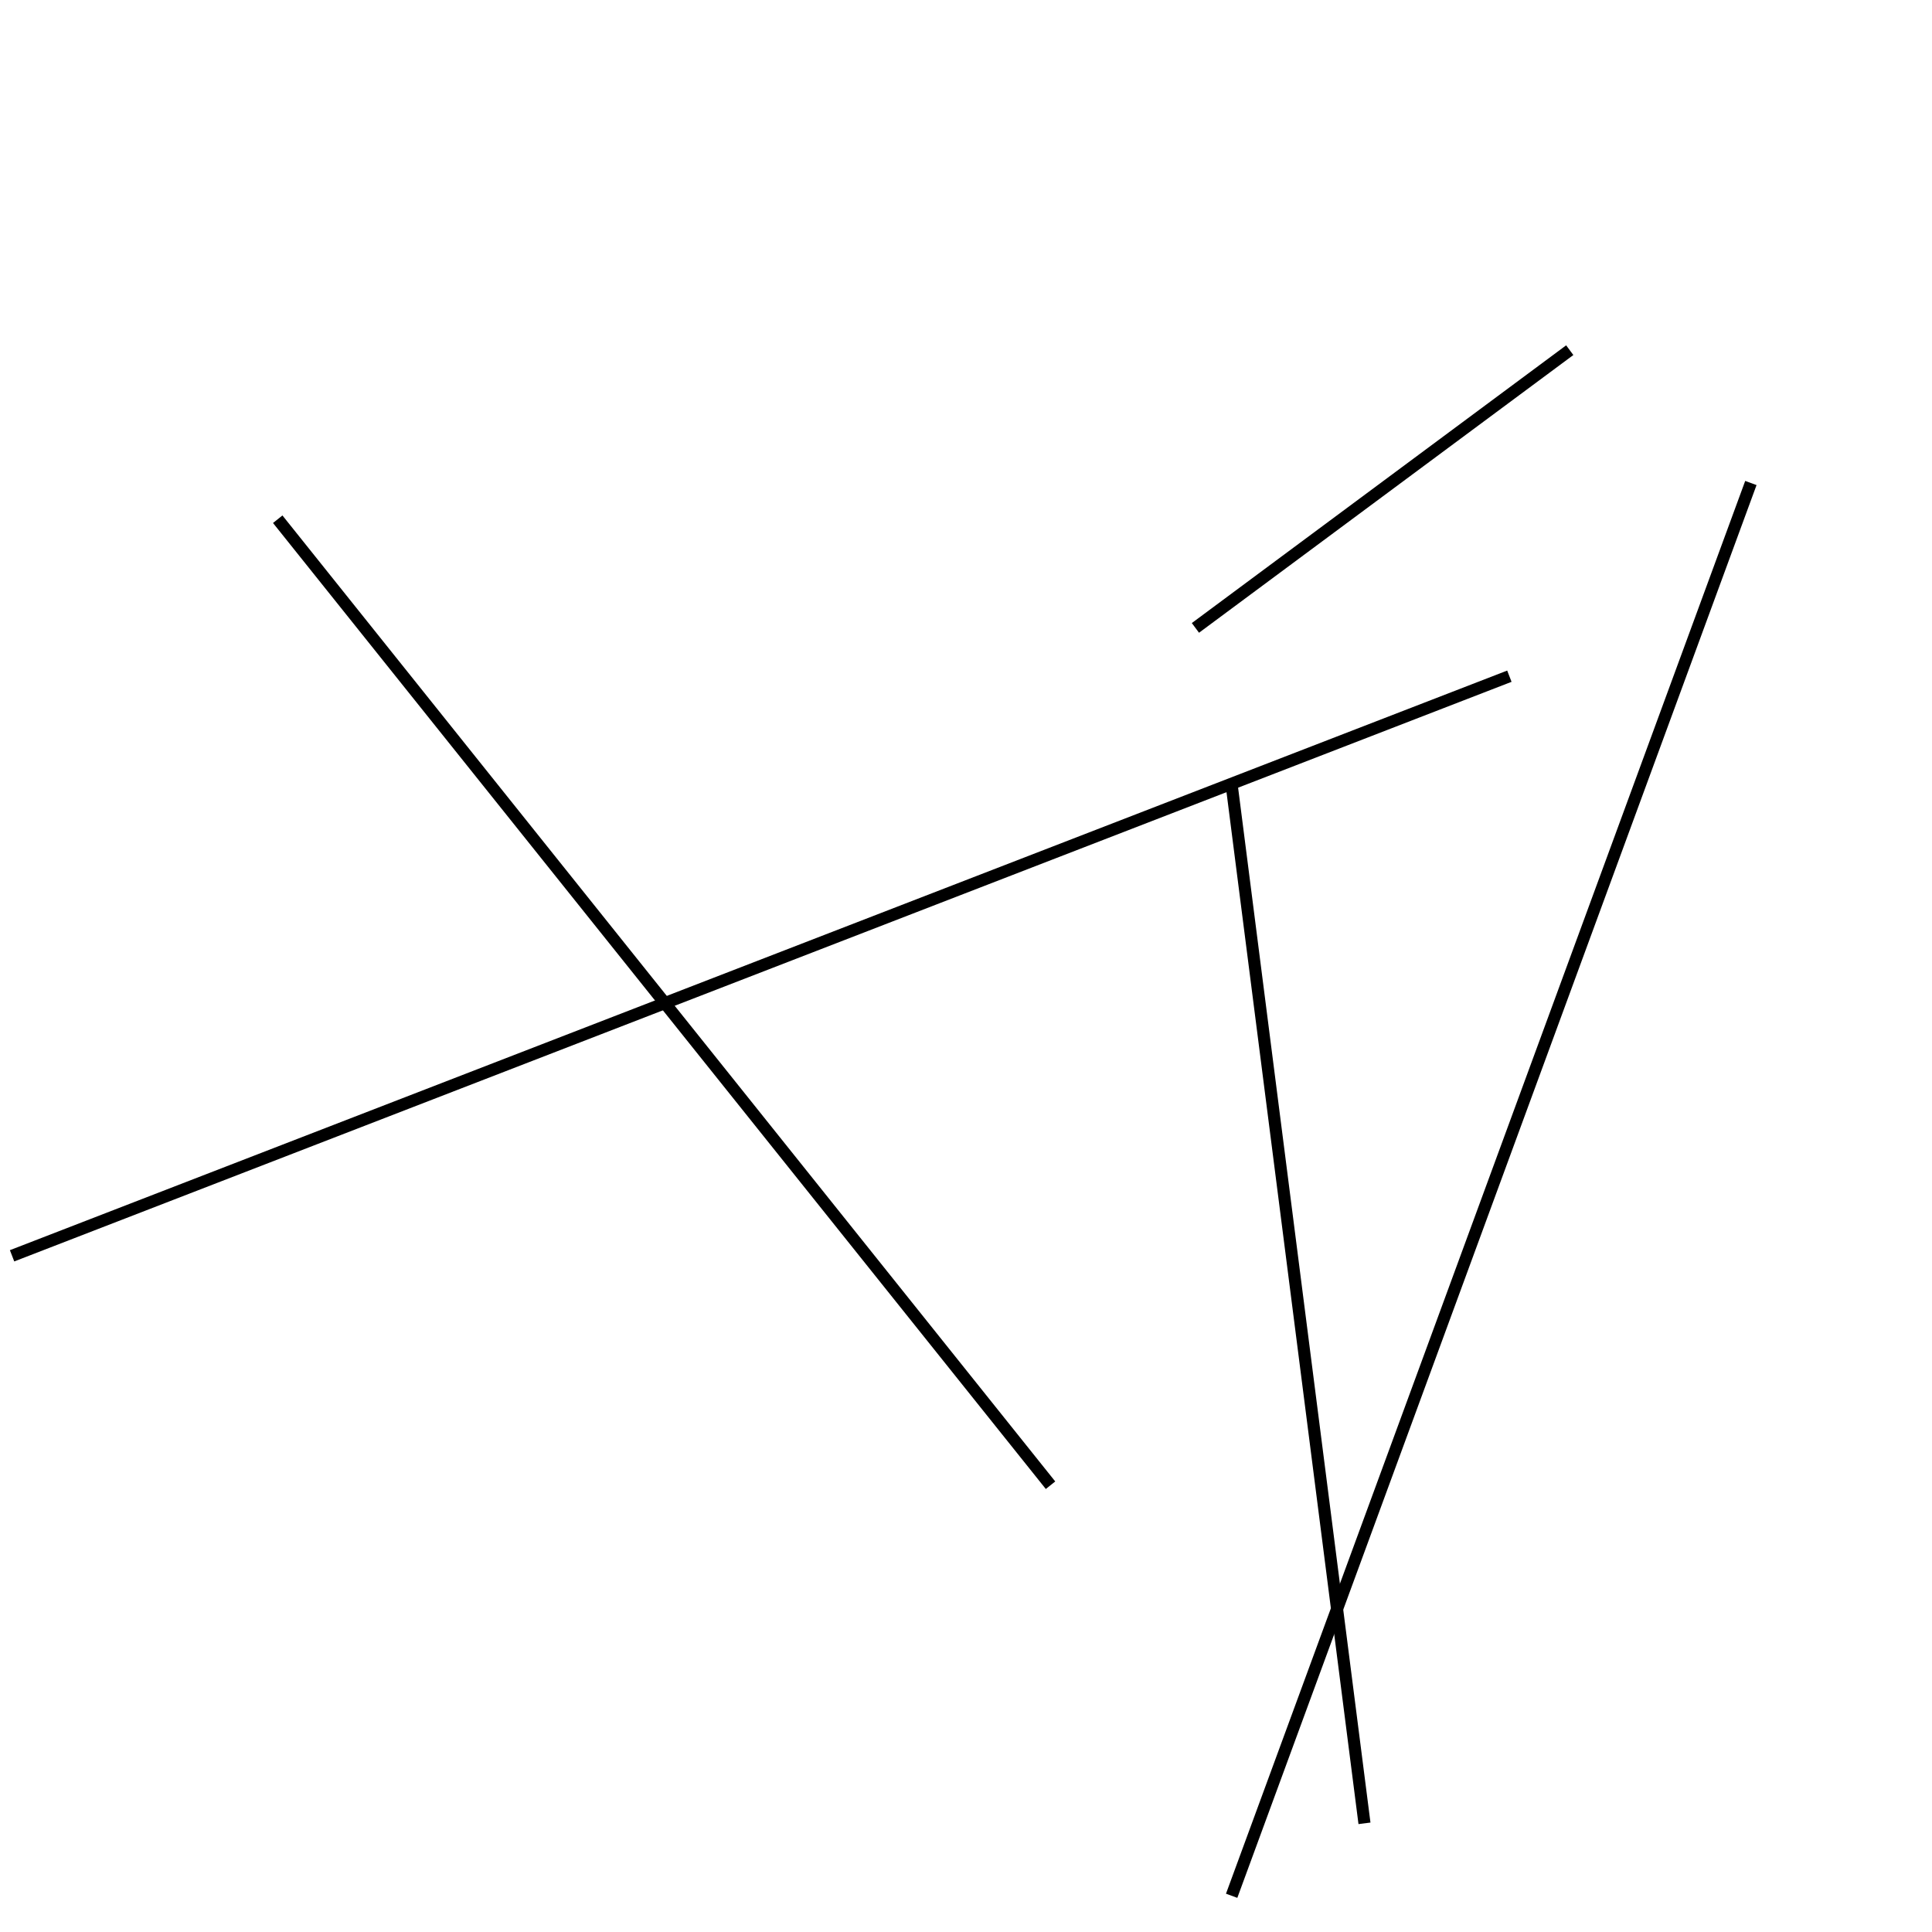 <?xml version="1.0" encoding="utf-8" ?>
<svg baseProfile="full" height="160" version="1.1" width="160" xmlns="http://www.w3.org/2000/svg" xmlns:ev="http://www.w3.org/2001/xml-events" xmlns:xlink="http://www.w3.org/1999/xlink"><defs /><line stroke="black" stroke-width="1" x1="99" x2="130" y1="52" y2="29" /><line stroke="black" stroke-width="1" x1="125" x2="1" y1="56" y2="104" /><line stroke="black" stroke-width="1" x1="87" x2="23" y1="123" y2="43" /><line stroke="black" stroke-width="1" x1="113" x2="102" y1="151" y2="65" /><line stroke="black" stroke-width="1" x1="102" x2="145" y1="157" y2="40" /></svg>